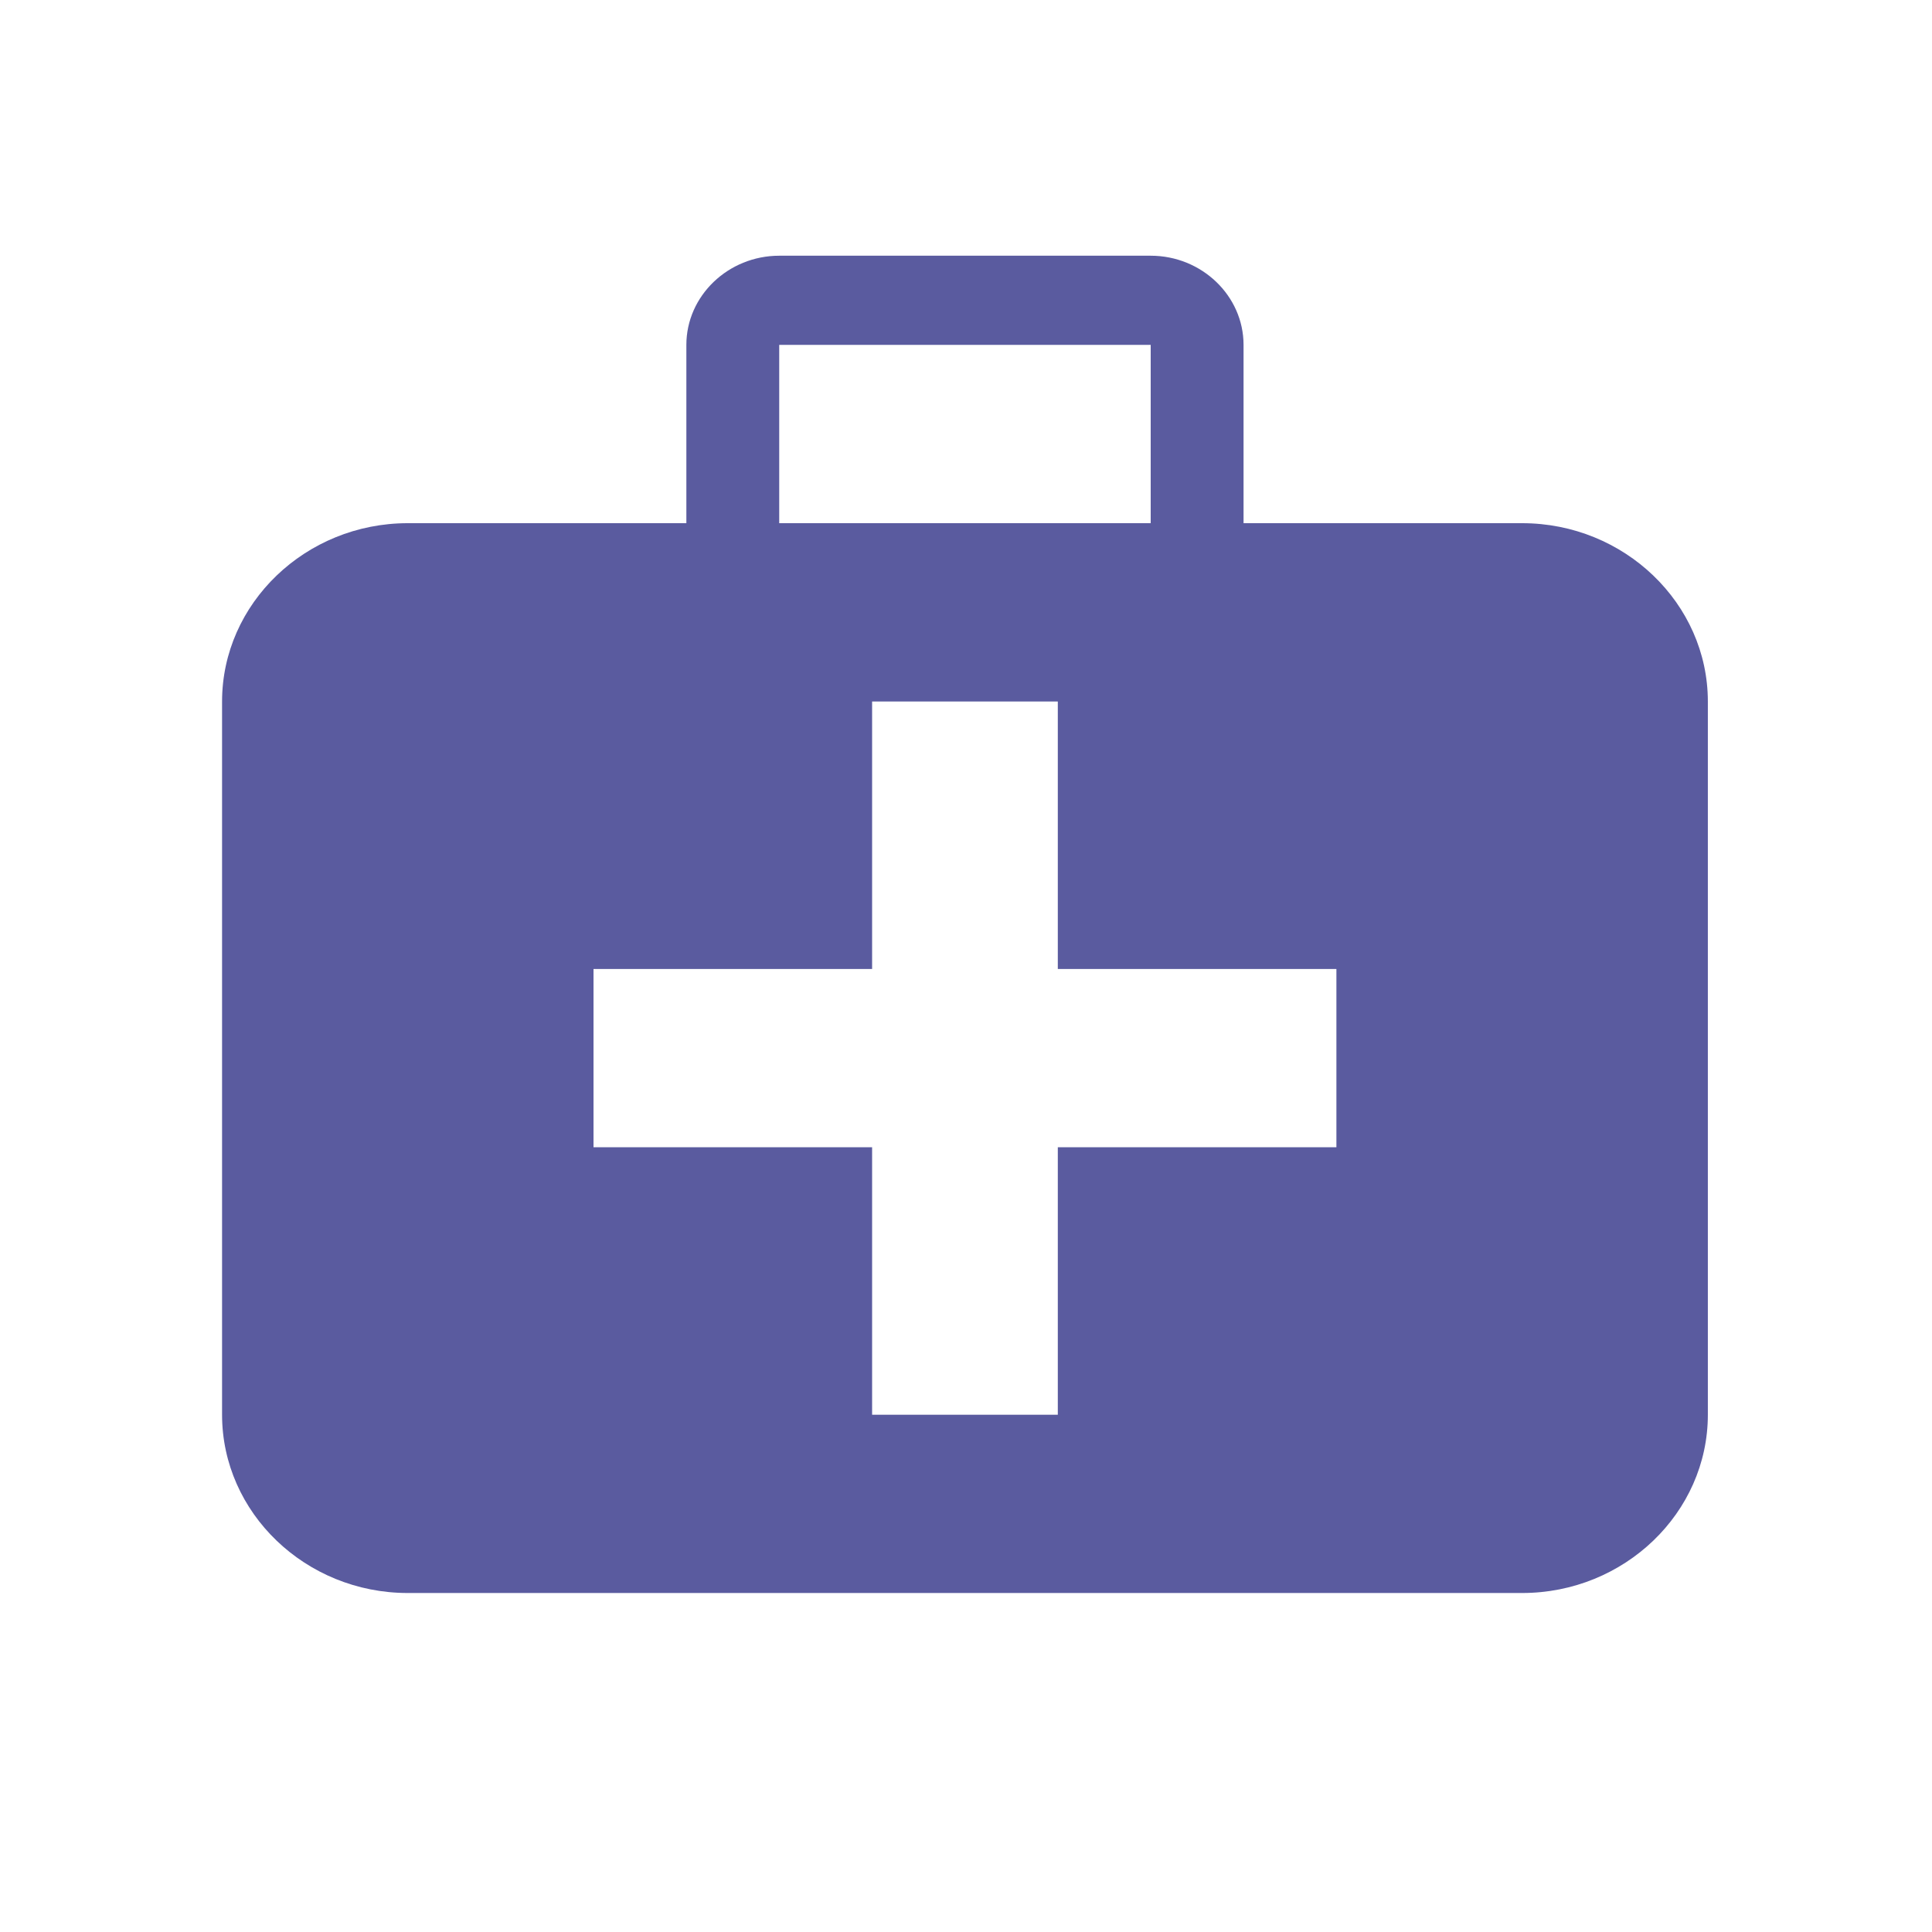 <?xml version="1.0" standalone="no"?><!DOCTYPE svg PUBLIC "-//W3C//DTD SVG 1.1//EN" "http://www.w3.org/Graphics/SVG/1.1/DTD/svg11.dtd"><svg t="1618966942511" class="icon" viewBox="0 0 1024 1024" version="1.1" xmlns="http://www.w3.org/2000/svg" p-id="1384" xmlns:xlink="http://www.w3.org/1999/xlink" width="32" height="32"><defs><style type="text/css"></style></defs><path d="M806.769 277.299h-147.661V182.804c0-26.01-22.159-47.268-49.213-47.268h-196.874c-27.075 0-49.234 21.279-49.234 47.268v94.495h-147.661c-54.149 0-98.427 42.516-98.427 94.515v378.02c0 51.999 44.278 94.495 98.427 94.495h590.643c54.129 0 98.427-42.496 98.427-94.495V371.814c0-51.999-44.298-94.515-98.427-94.515zM413 182.804h196.895v94.495h-196.895V182.804z m295.322 425.267h-147.661v141.763H462.234v-141.763h-147.661v-94.495h147.661v-141.763h98.427v141.763h147.661v94.495z" p-id="1385" fill="#5A5B9F"></path></svg>